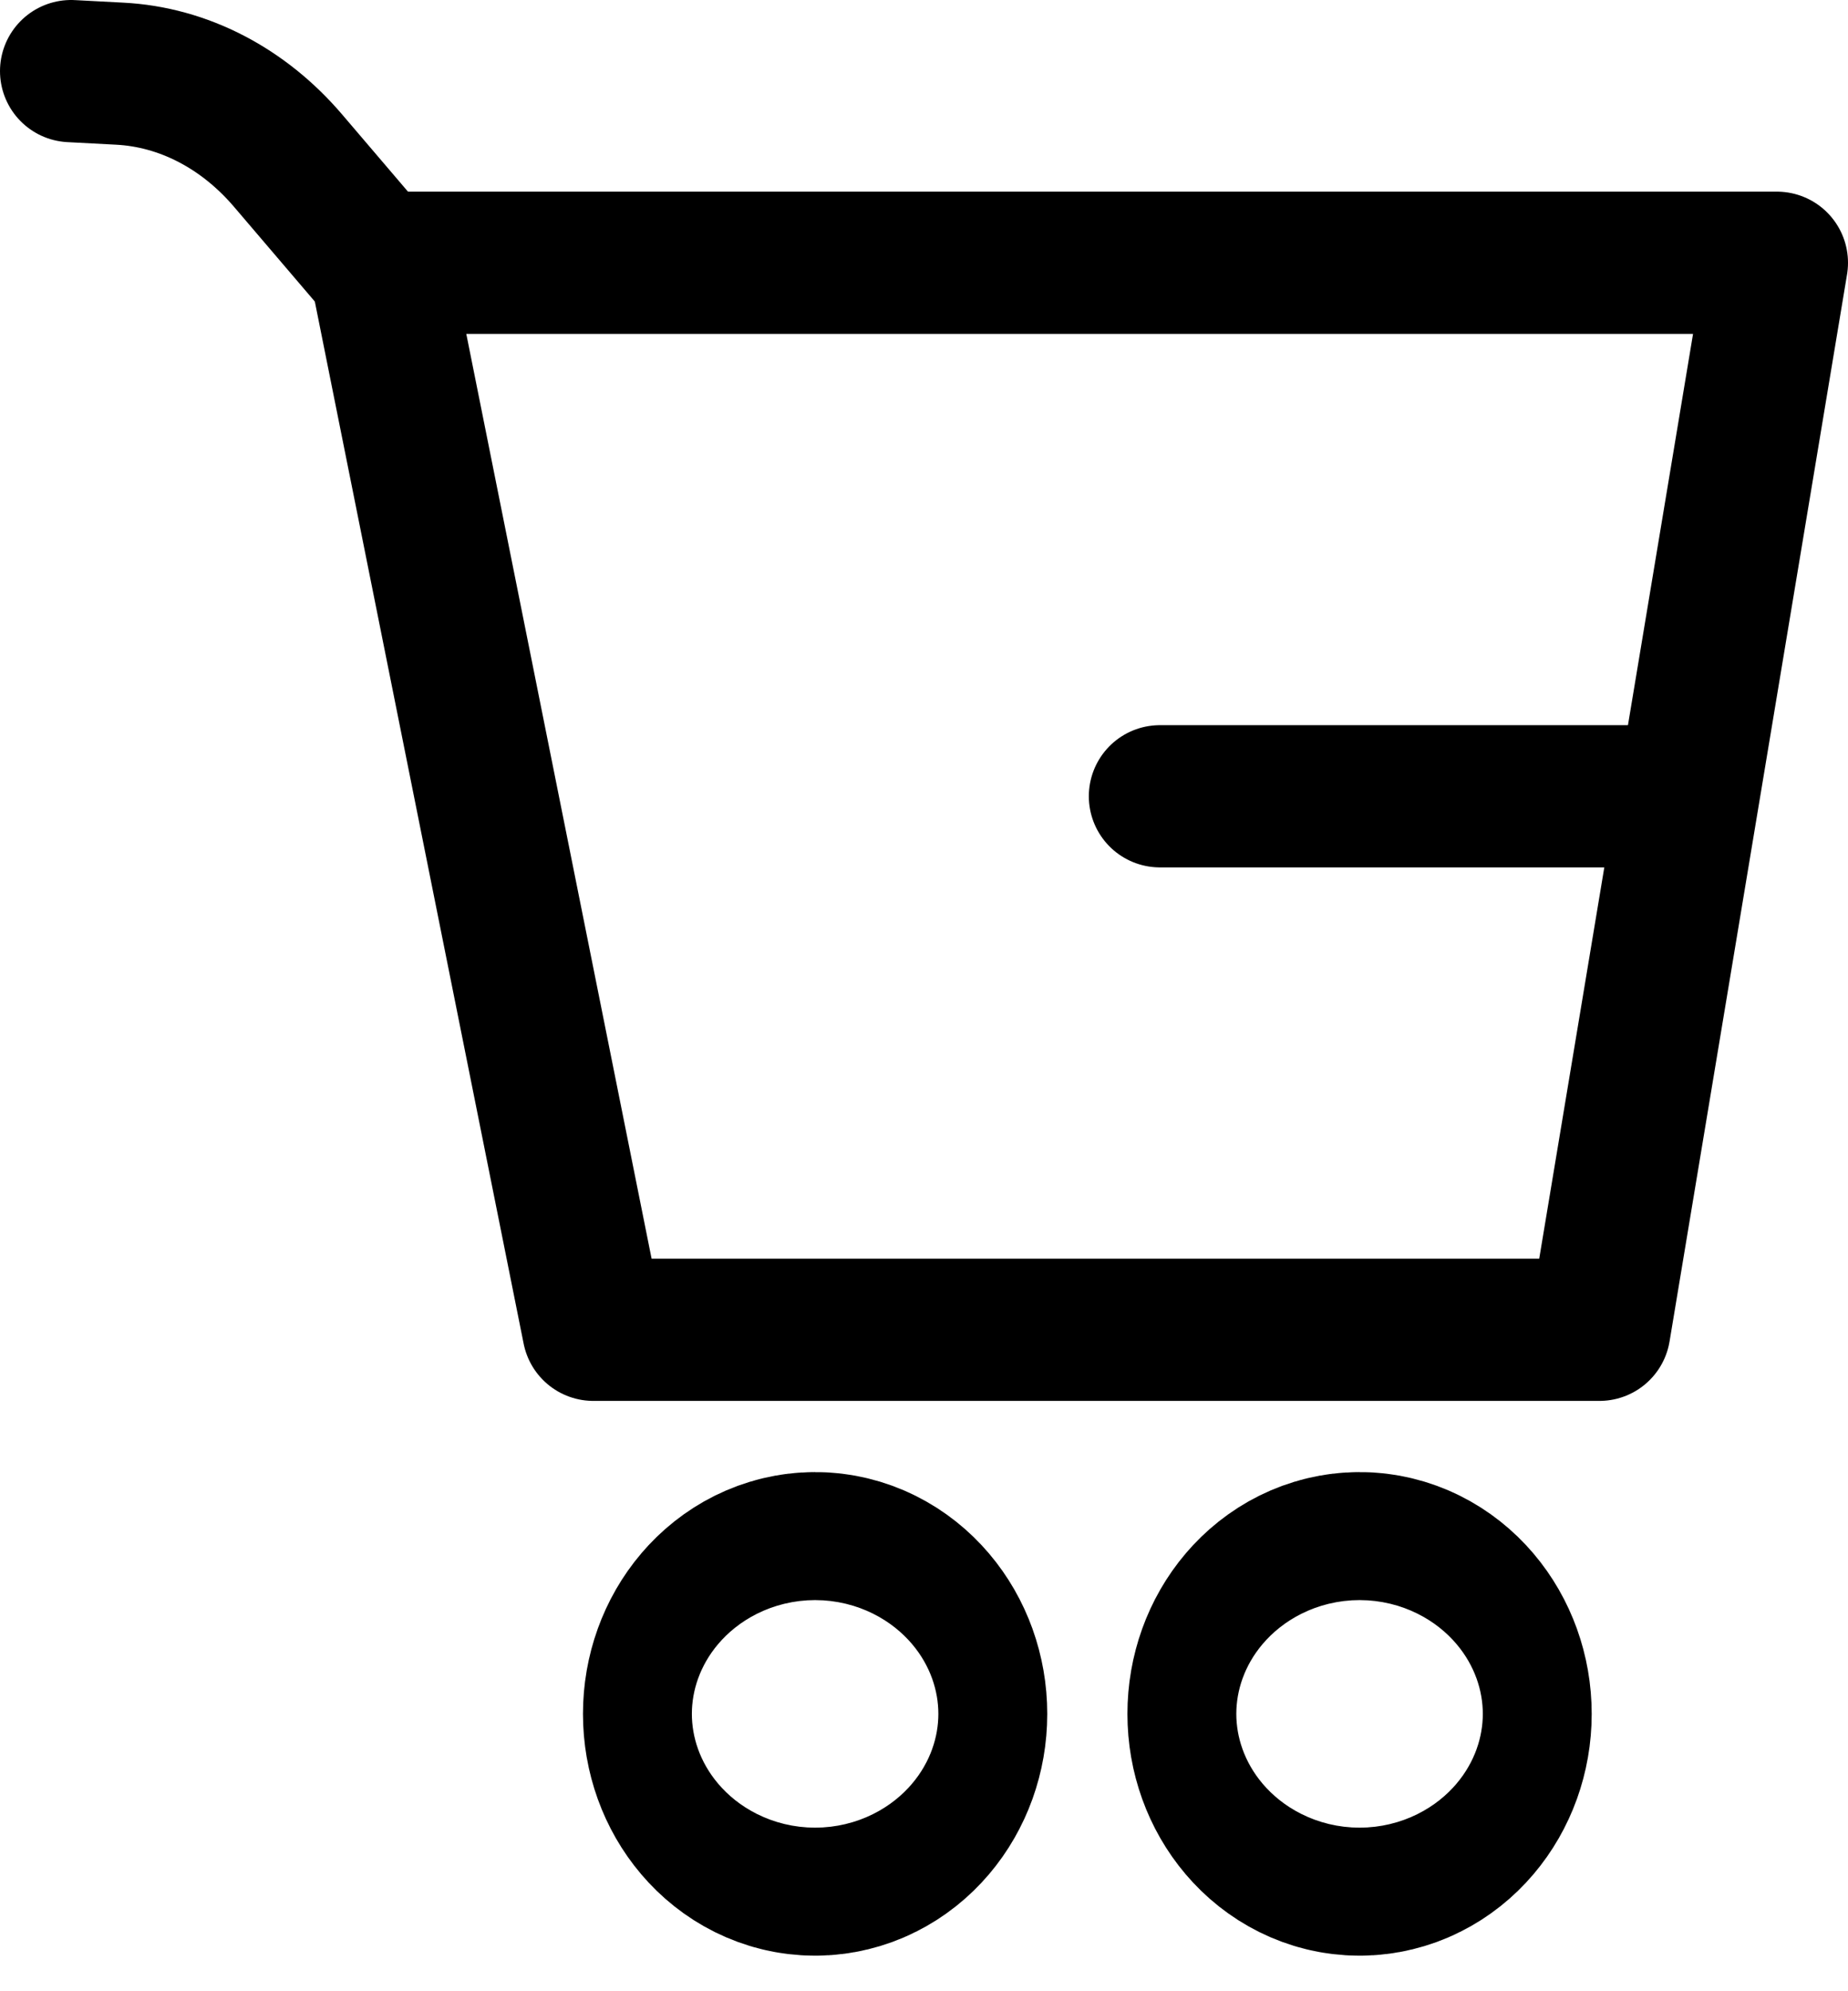 <svg width="26" height="28" viewBox="0 0 26 28" fill="none" xmlns="http://www.w3.org/2000/svg">
<path d="M22.503 18.699H15.425H8.348L5.34 3.695H25L22.503 18.699Z" stroke="black" stroke-width="2" stroke-linecap="round" stroke-linejoin="round"/>
<path d="M11.468 25C11.891 25 12.234 24.597 12.234 24.1C12.234 23.603 11.891 23.2 11.468 23.2C11.045 23.2 10.702 23.603 10.702 24.1C10.702 24.597 11.045 25 11.468 25Z" stroke="black" stroke-width="5" stroke-linecap="round" stroke-linejoin="round"/>
<path d="M19.128 25C19.551 25 19.894 24.597 19.894 24.1C19.894 23.603 19.551 23.2 19.128 23.2C18.705 23.2 18.362 23.603 18.362 24.1C18.362 24.597 18.705 25 19.128 25Z" stroke="black" stroke-width="5" stroke-linecap="round" stroke-linejoin="round"/>
<path d="M23.468 11.197H16.319" stroke="black" stroke-width="2" stroke-linecap="round" stroke-linejoin="round"/>
<path d="M5.371 3.803L4.059 2.266C3.426 1.521 2.579 1.082 1.684 1.036L1 1" stroke="black" stroke-width="2" stroke-linecap="round" stroke-linejoin="round"/>
</svg>

